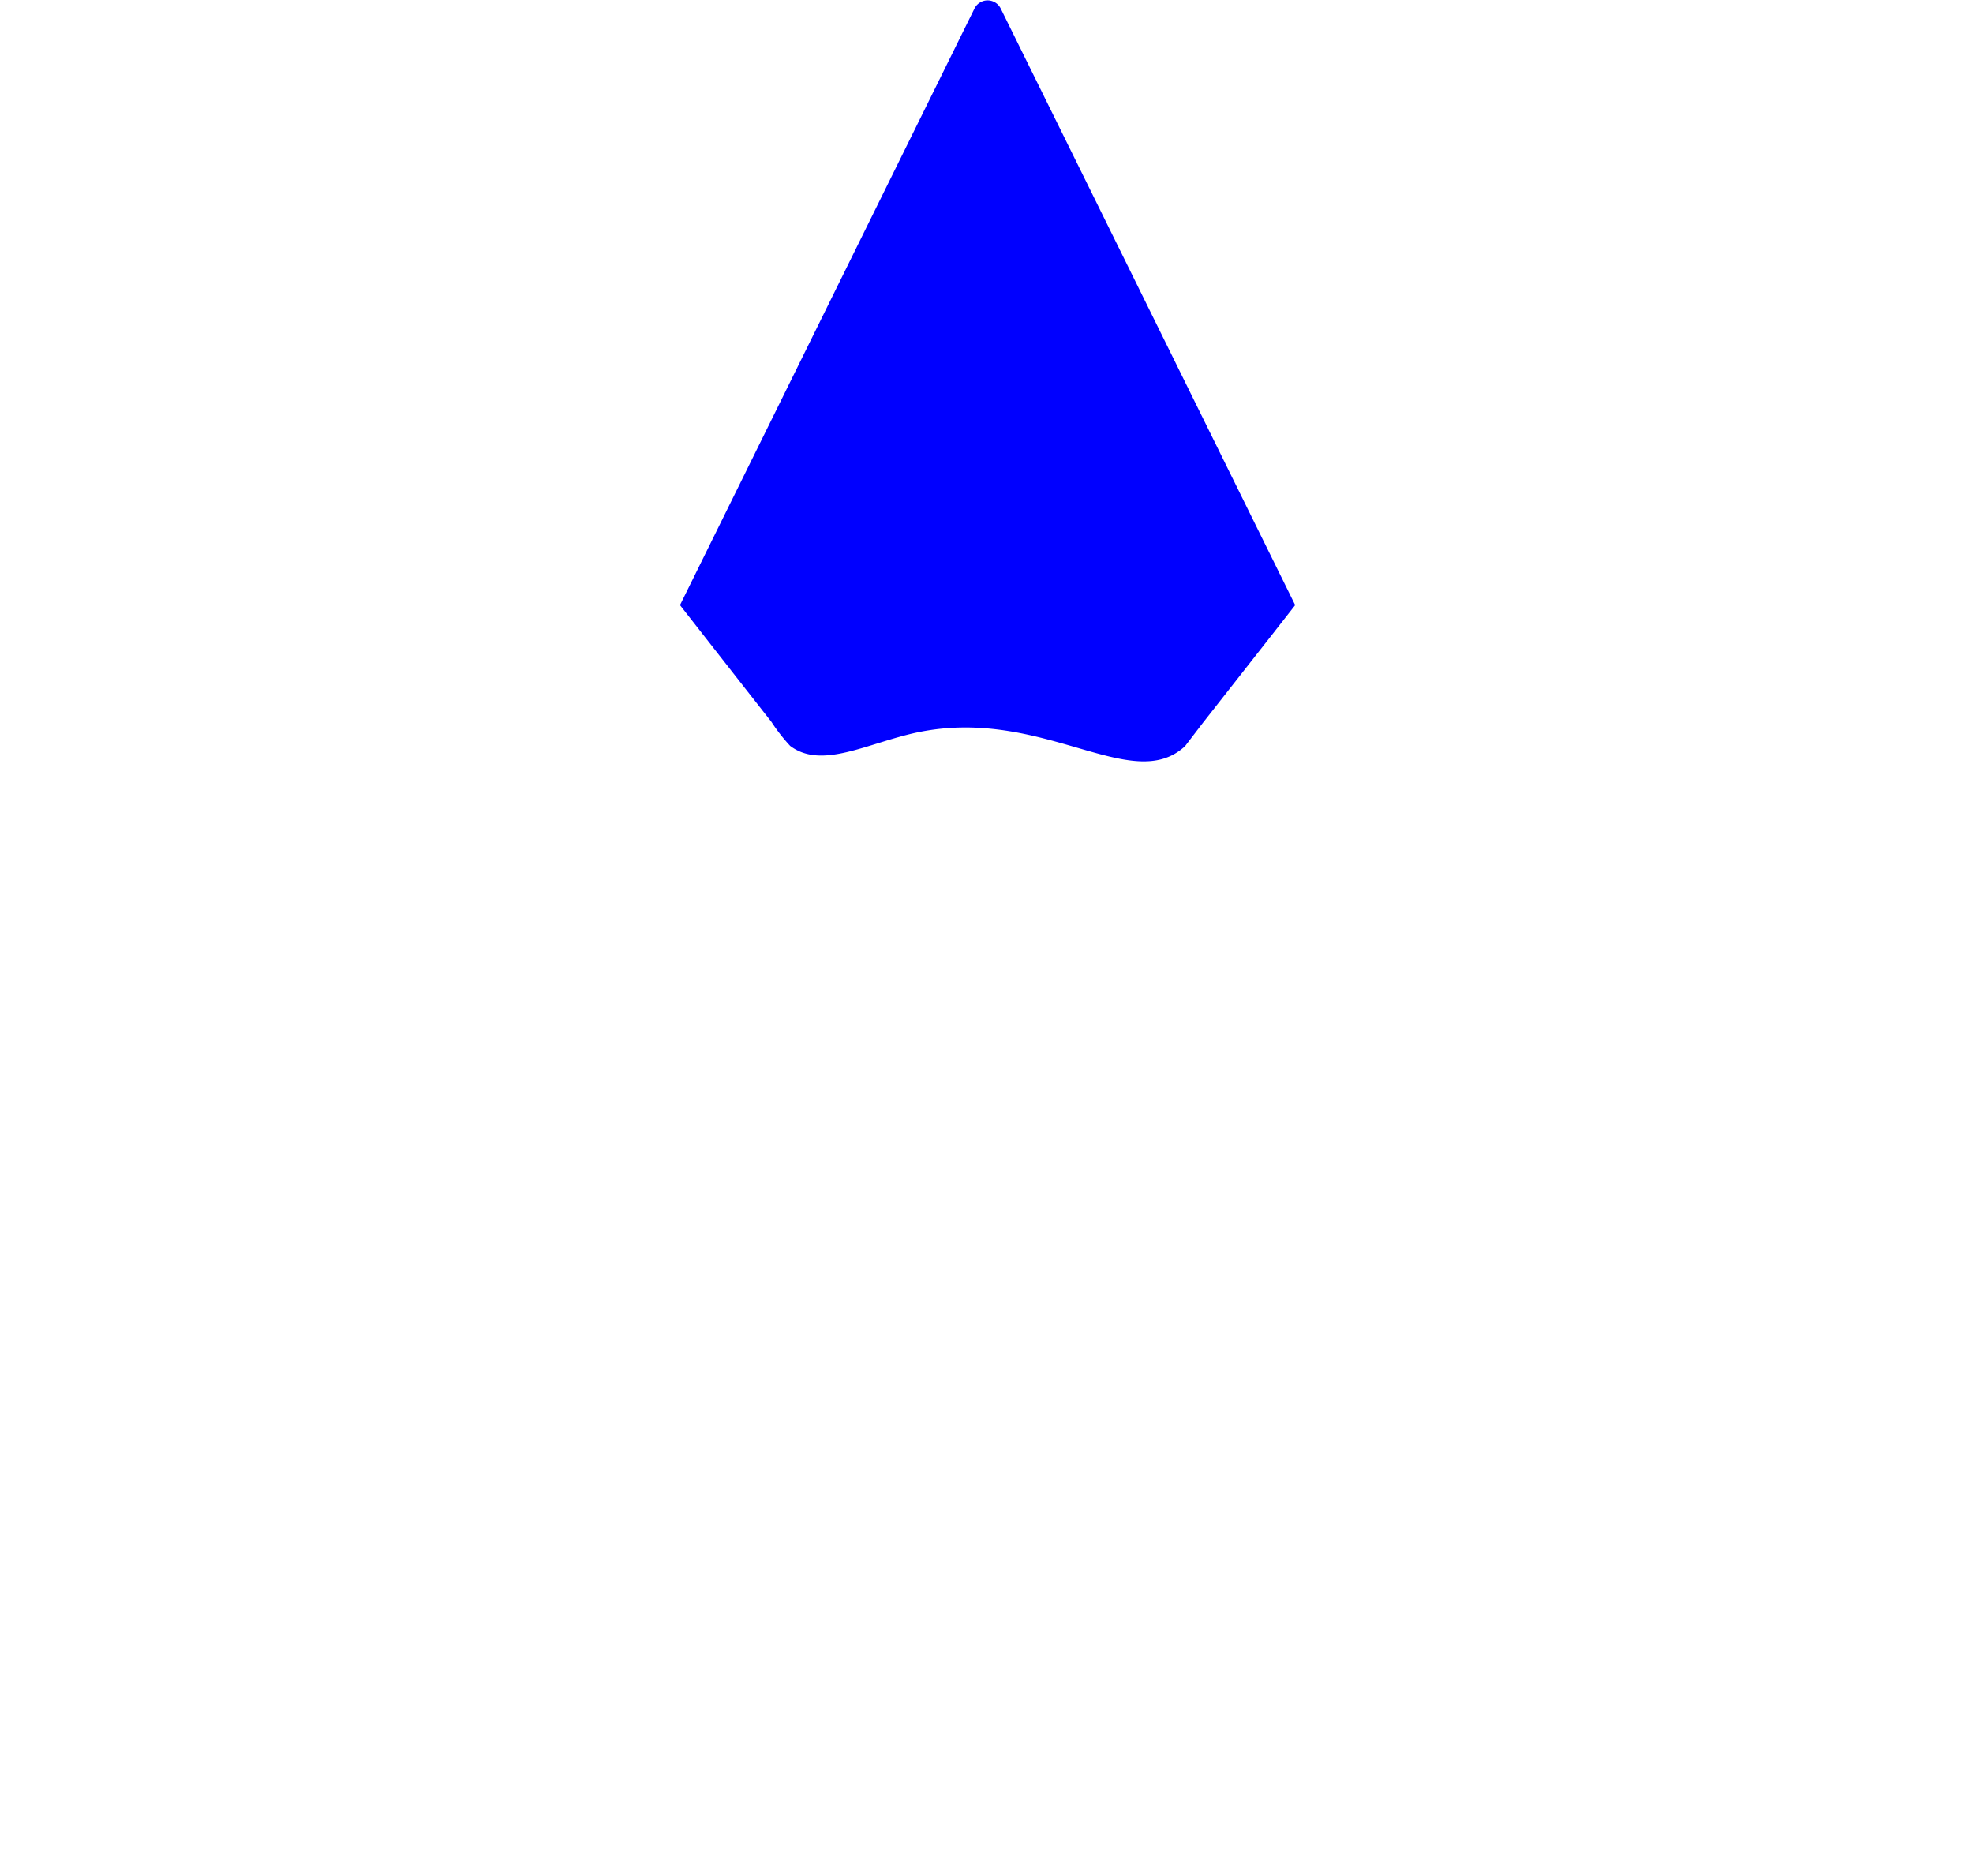 <svg id="Layer_1" data-name="Layer 1" xmlns="http://www.w3.org/2000/svg" viewBox="0 0 134.86 128.24"><path d="M46.48,41.34,66.61.56a1,1,0,0,1,1.79,0L88.53,41.34l-21,26.83Z" fill="none"/><path d="M67.87,68.51l21-26.77L134,48.3a1,1,0,0,1,.56,1.7L102,81.72Z" fill="none"/><path d="M67.5,106.92v-38l34.06,13.18,7.72,45a1,1,0,0,1-1.46,1.05Z" fill="none"/><path d="M32.84,82.06,66.89,68.88v38l-40.32,21.2a1,1,0,0,1-1.45-1.05Z" fill="none"/><path d="M.86,48.06,46,41.5,67,68.27,32.85,81.48.3,49.76A1,1,0,0,1,.86,48.06Z" fill="none"/><path d="M46.48,41.36,66.61.58a1,1,0,0,1,1.79,0L88.53,41.36l-1.69,2.16-4.63,5.9L81,51c-3.67,3.39-9.74-2.76-18.35-.93-3.39.73-6.48,2.54-8.64.91a12,12,0,0,1-1.28-1.64s-1.47-1.87-4.38-5.59Z" fill="blue"/></svg>